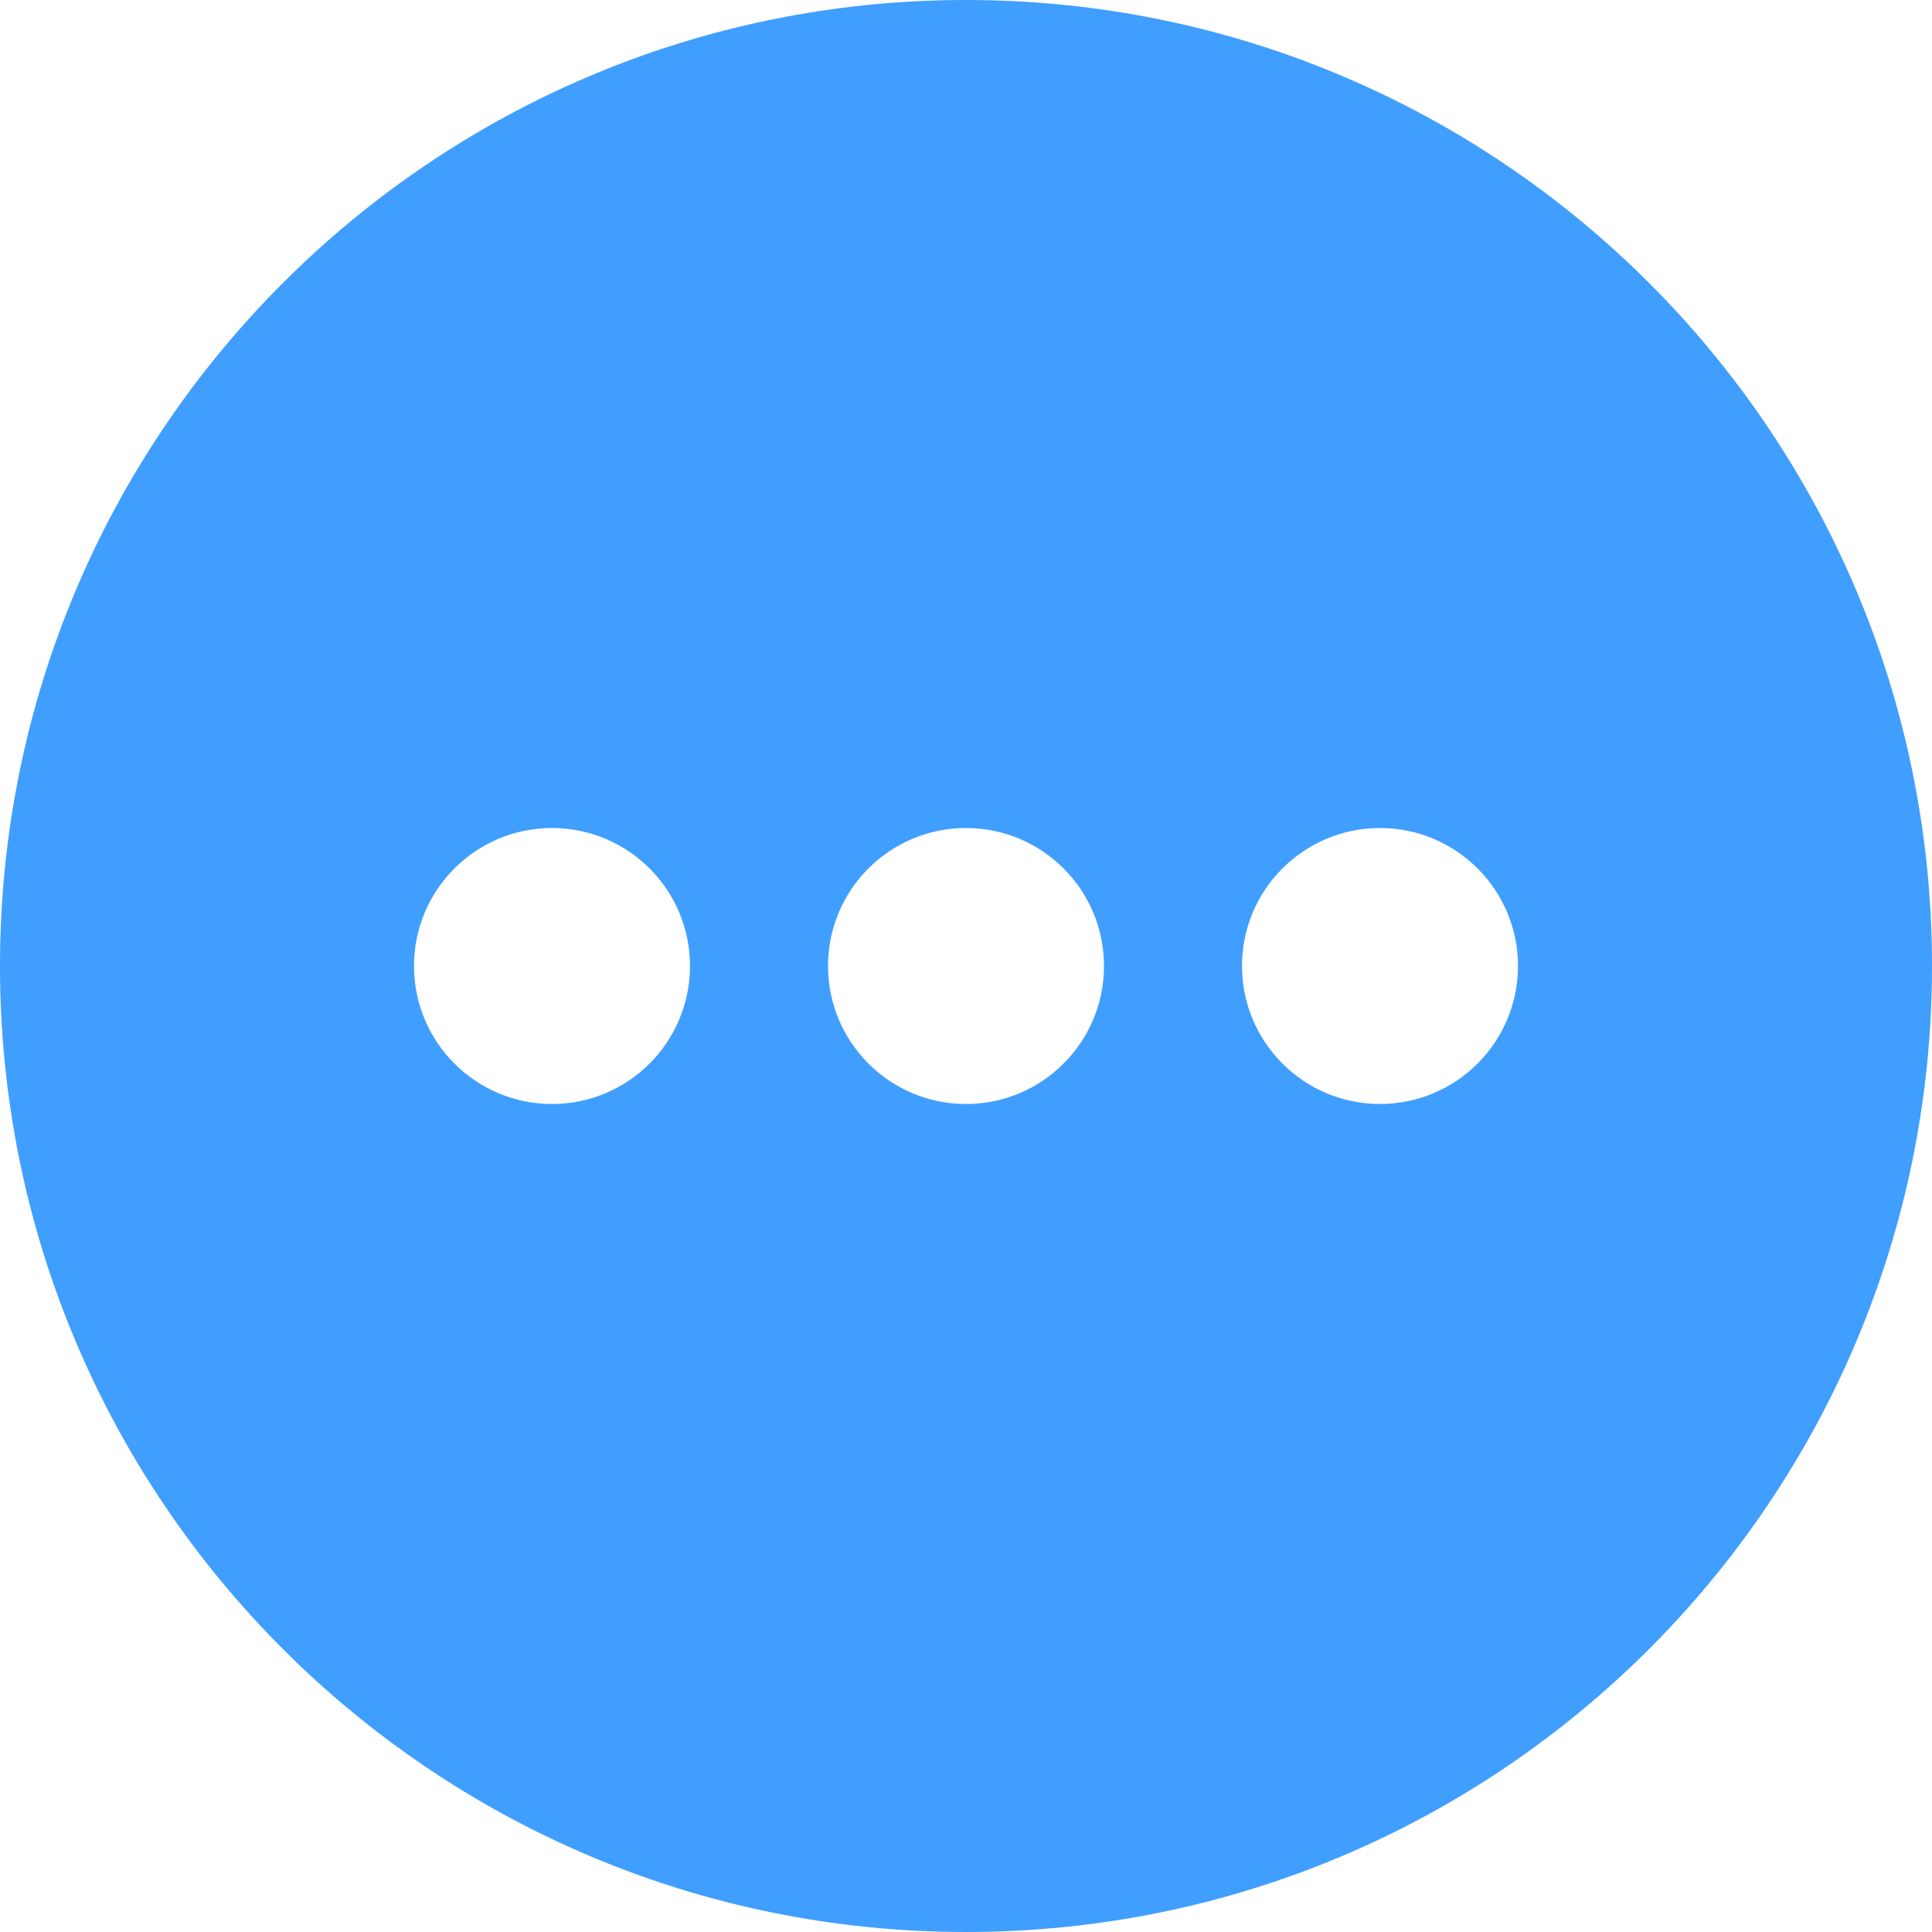 <?xml version="1.0" encoding="UTF-8"?>
<svg width="14px" height="14px" viewBox="0 0 14 14" version="1.1" xmlns="http://www.w3.org/2000/svg" xmlns:xlink="http://www.w3.org/1999/xlink">
    <title>形状结合</title>
    <g id="设计方案" stroke="none" stroke-width="1" fill="none" fill-rule="evenodd">
        <g id="查看/资产目录-摘要信息" transform="translate(-796, -609)" fill="#409EFF" fill-rule="nonzero">
            <g id="Content" transform="translate(420, 65.5)">
                <g id="摘要信息" transform="translate(0, 125.5)">
                    <g id="下一级" transform="translate(0, 379)">
                        <g transform="translate(224, 26)" id="已发布">
                            <g transform="translate(150, 12)">
                                <path d="M9,1 C12.866,1 16,4.134 16,8 C16,11.866 12.866,15 9,15 C5.134,15 2,11.866 2,8 C2,4.134 5.134,1 9,1 Z M6,9 C6.552,9 7,8.552 7,8 C7,7.448 6.552,7 6,7 C5.448,7 5,7.448 5,8 C5,8.552 5.448,9 6,9 Z M9,9 C9.552,9 10,8.552 10,8 C10,7.448 9.552,7 9,7 C8.448,7 8,7.448 8,8 C8,8.552 8.448,9 9,9 Z M12,9 C12.552,9 13,8.552 13,8 C13,7.448 12.552,7 12,7 C11.448,7 11,7.448 11,8 C11,8.552 11.448,9 12,9 Z" id="形状结合"></path>
                            </g>
                        </g>
                    </g>
                </g>
            </g>
        </g>
    </g>
</svg>